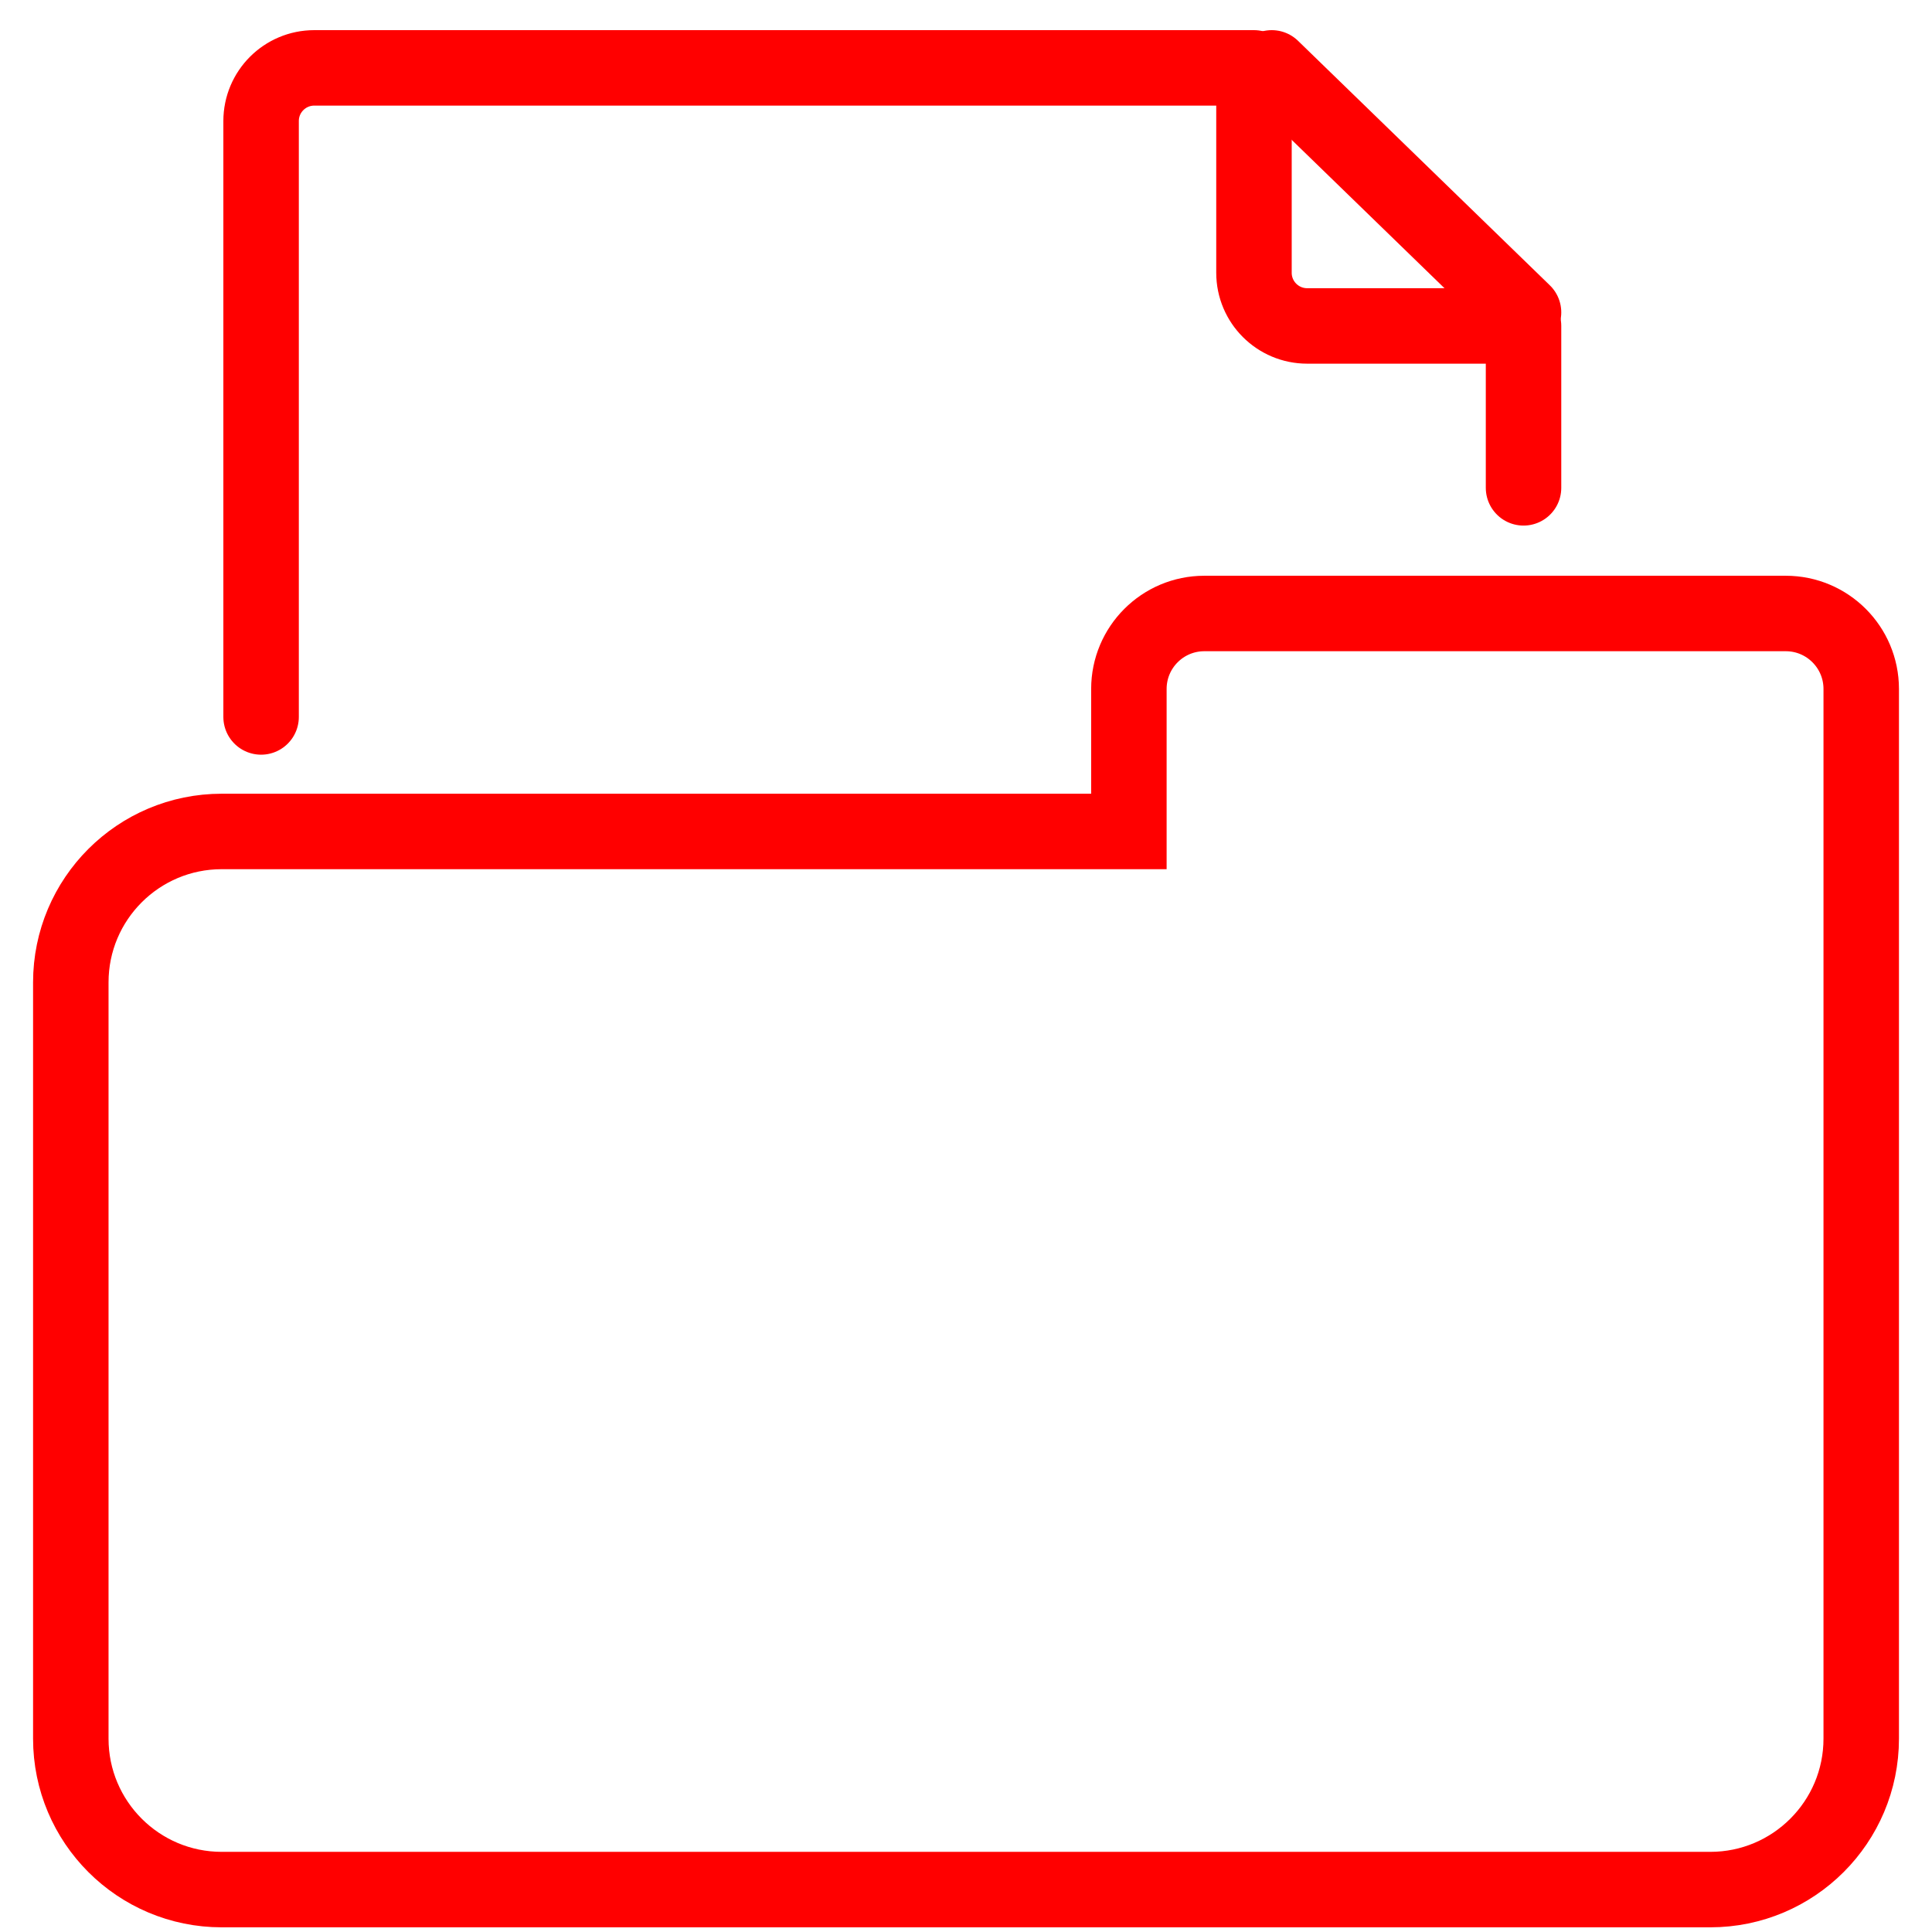 <?xml version="1.0" encoding="utf-8"?>
<!-- Generator: Adobe Illustrator 16.0.0, SVG Export Plug-In . SVG Version: 6.00 Build 0)  -->
<!DOCTYPE svg PUBLIC "-//W3C//DTD SVG 1.1//EN" "http://www.w3.org/Graphics/SVG/1.1/DTD/svg11.dtd">
<svg version="1.1" id="Calque_1" xmlns="http://www.w3.org/2000/svg" xmlns:xlink="http://www.w3.org/1999/xlink" x="0px" y="0px"
	 width="128px" height="128px" viewBox="0 0 128 128" enable-background="new 0 0 128 128" xml:space="preserve">
<g id="Calque_2">
	<g>
		<path fill="none" stroke="#FF0000" stroke-width="5" stroke-miterlimit="10" d="M123.311,61.941V45.645c0-2.761-2.238-5-5-5
			H79.792c-2.763,0-5,2.239-5,5v9.441H14.691c-5.523,0-10,4.477-10,10v50.104c0,5.521,4.477,10,10,10h98.62c5.521,0,10-4.479,10-10
			V65.086V61.941z"/>
	</g>
</g>
<g>
	<path fill="none" stroke="#FF0000" stroke-width="5" stroke-linecap="round" stroke-linejoin="round" stroke-miterlimit="10" d="
		M100.938,32.321V21.594H86.602c-1.946,0-3.523-1.577-3.523-3.523V4.497H20.821c-1.946,0-3.523,1.578-3.523,3.523V47.5"/>
</g>
<line fill="none" stroke="#FF0000" stroke-width="5" stroke-linecap="round" stroke-linejoin="round" stroke-miterlimit="10" x1="84.256" y1="4.497" x2="100.938" y2="20.695"/>
</svg>
